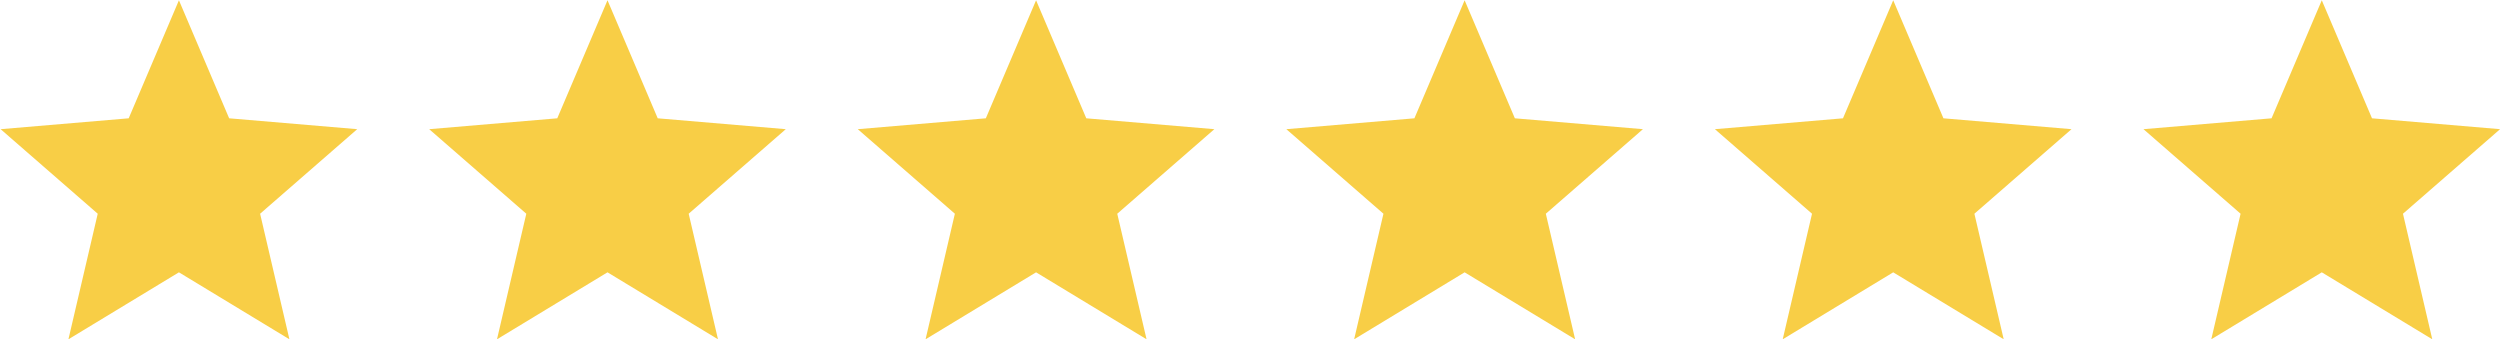 <svg width="140" height="19" viewBox="0 0 140 19" fill="none" xmlns="http://www.w3.org/2000/svg">
<path d="M10.02 15.25L16.207 19L14.566 11.969L20.004 7.234L12.832 6.625L10.02 0.016L7.207 6.625L0.035 7.234L5.473 11.969L3.832 19L10.02 15.25ZM34.02 15.25L40.207 19L38.566 11.969L44.004 7.234L36.832 6.625L34.02 0.016L31.207 6.625L24.035 7.234L29.473 11.969L27.832 19L34.02 15.25ZM58.02 15.25L64.207 19L62.566 11.969L68.004 7.234L60.832 6.625L58.02 0.016L55.207 6.625L48.035 7.234L53.473 11.969L51.832 19L58.02 15.25ZM82.019 15.25L88.207 19L86.566 11.969L92.004 7.234L84.832 6.625L82.019 0.016L79.207 6.625L72.035 7.234L77.473 11.969L75.832 19L82.019 15.25ZM106.02 15.25L112.207 19L110.566 11.969L116.004 7.234L108.832 6.625L106.02 0.016L103.207 6.625L96.035 7.234L101.473 11.969L99.832 19L106.02 15.25ZM130.02 15.25L136.207 19L134.566 11.969L140.004 7.234L132.832 6.625L130.02 0.016L127.207 6.625L120.035 7.234L125.473 11.969L123.832 19L130.02 15.25Z" fill="#F8CE46"/>
</svg>
